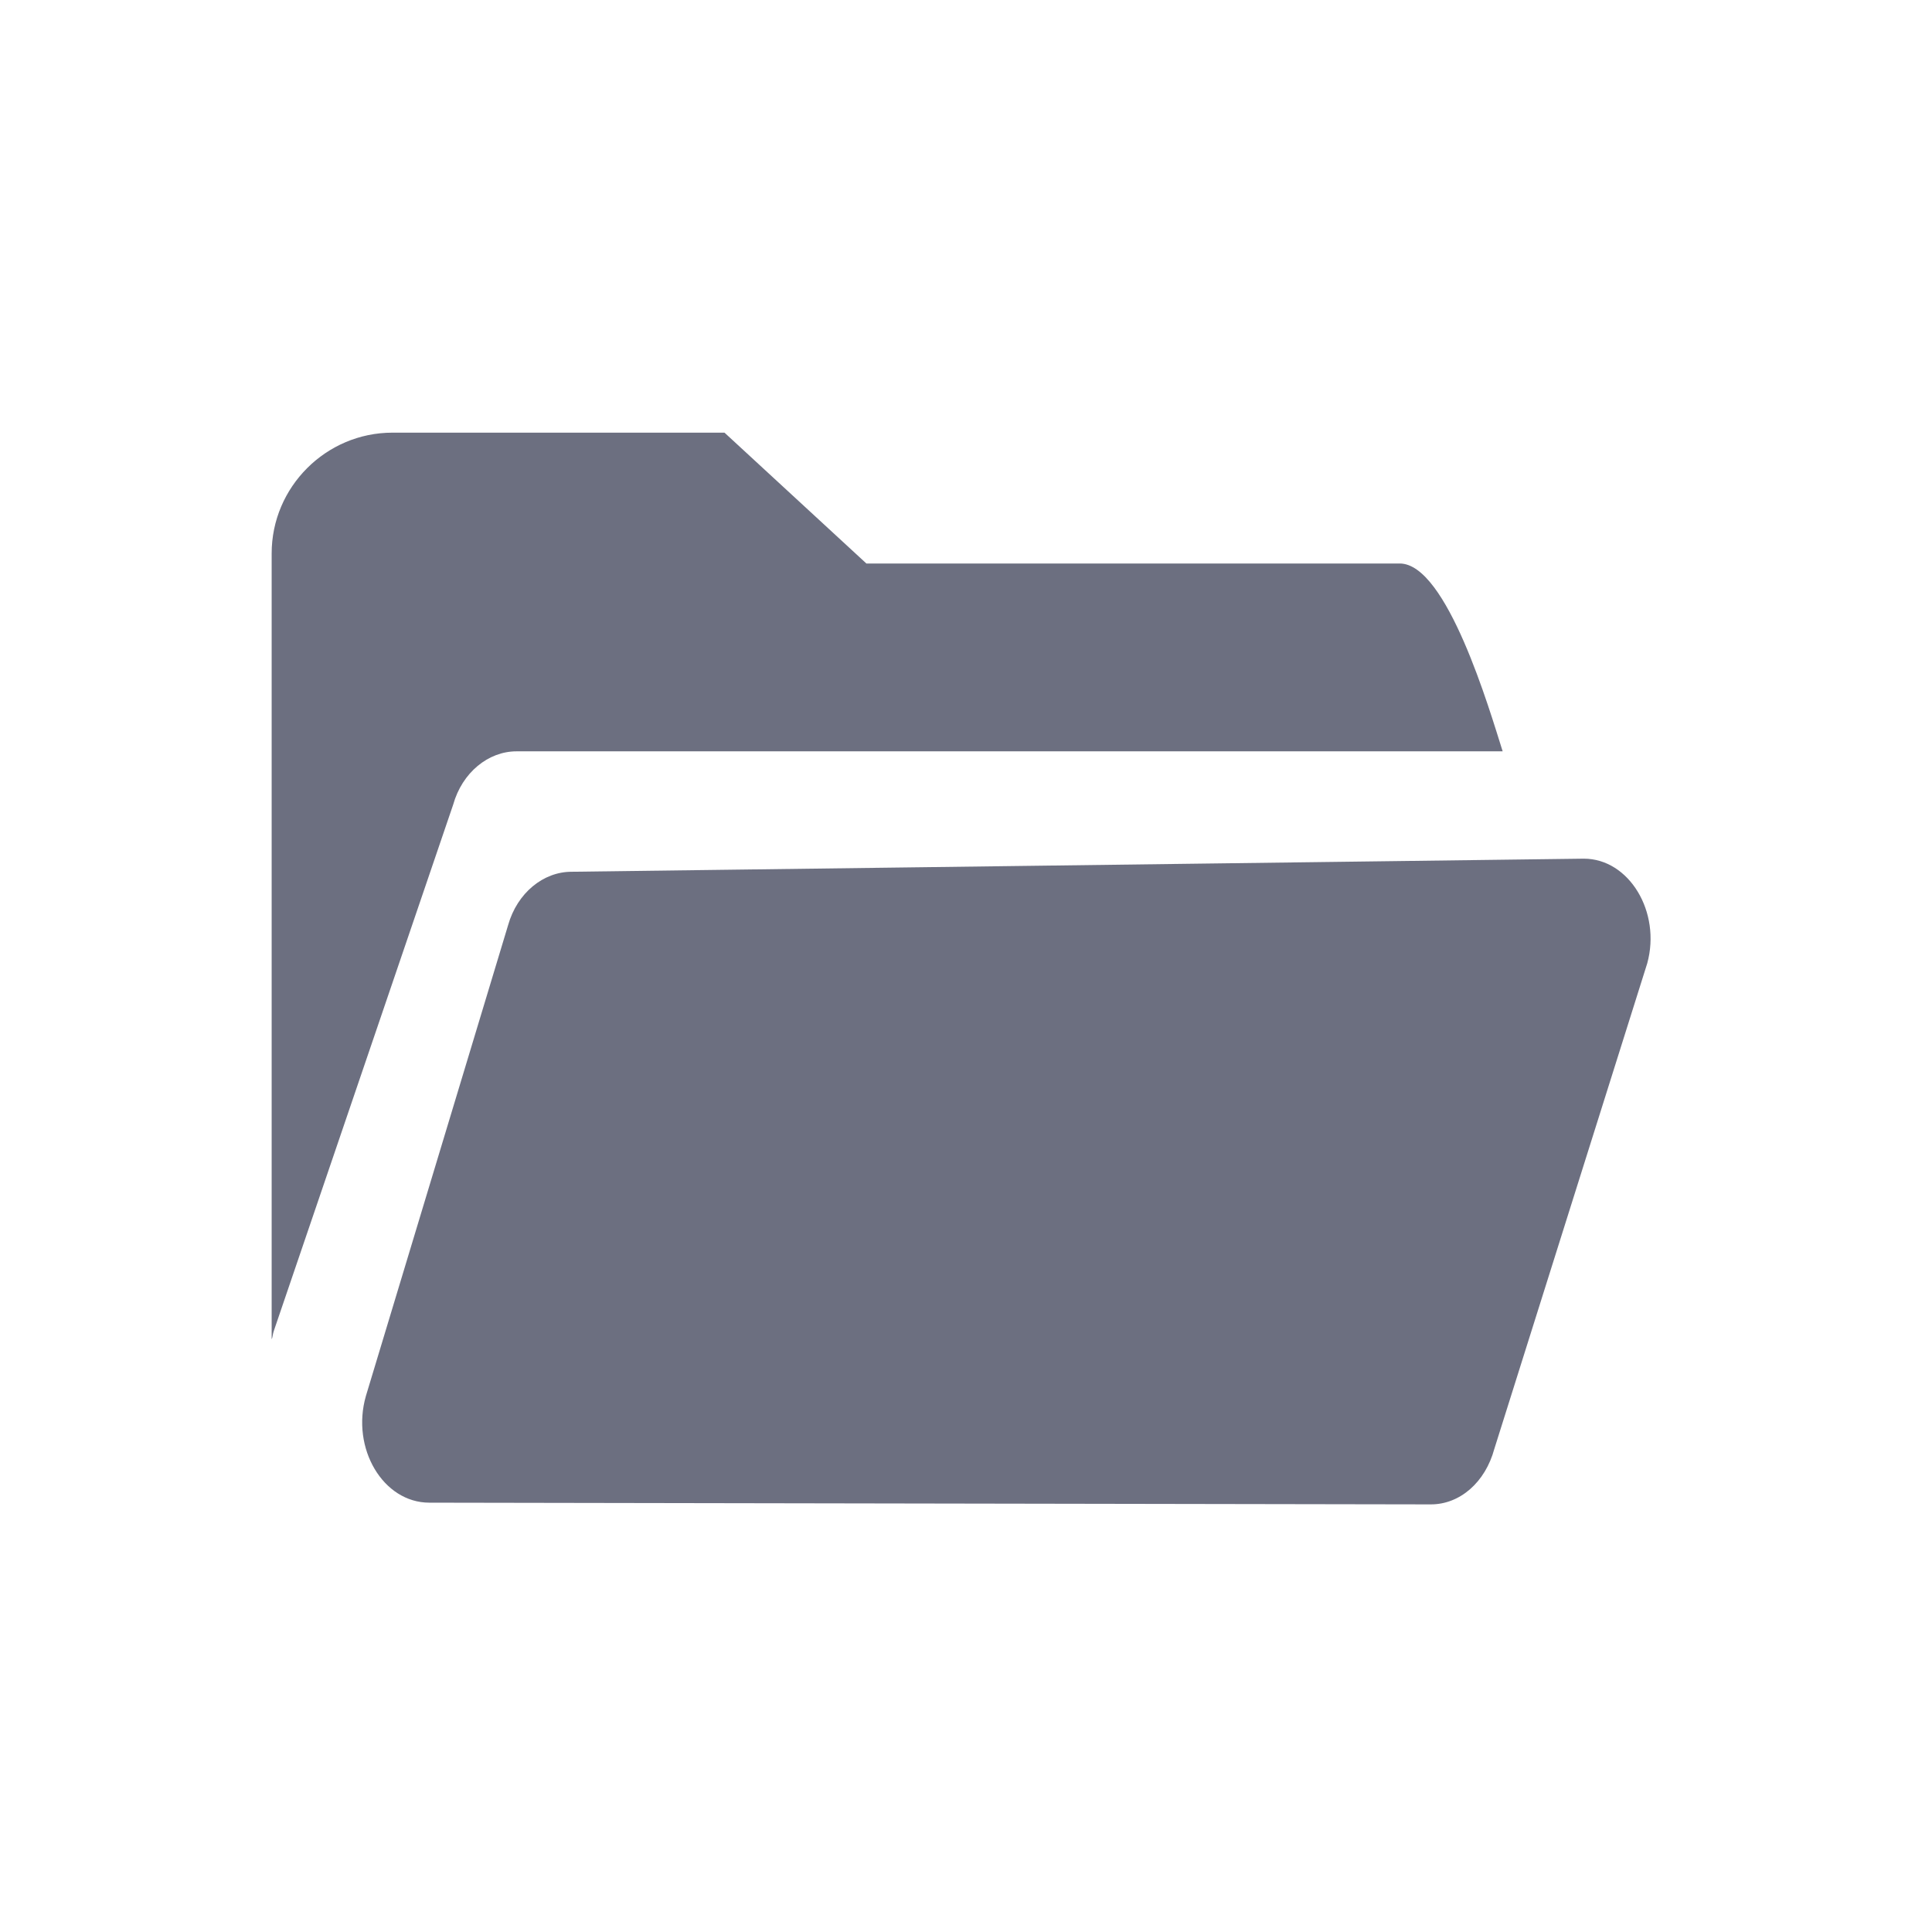 <svg width="18" height="18" viewBox="0 0 18 18" fill="none" xmlns="http://www.w3.org/2000/svg">
<path d="M4.222 7.497L2.55 12.403C2.546 12.416 2.543 12.429 2.541 12.441C2.539 12.455 2.536 12.468 2.531 12.478V5.156C2.531 4.537 3.038 4.031 3.656 4.031H6.75L8.072 5.25H13.041C13.481 5.25 13.878 6.616 14 7H4.812C4.55 7 4.306 7.197 4.222 7.497Z" fill="#6C6F80"/>
<path d="M4.734 8.619L3.409 13.006C3.269 13.494 3.569 14 4 14L13.331 14.016C13.603 14.016 13.838 13.809 13.922 13.5L15.347 8.975C15.478 8.497 15.178 8 14.756 8L5.325 8.122C5.062 8.122 4.819 8.319 4.734 8.619Z" fill="#6C6F80"/>
</svg>
